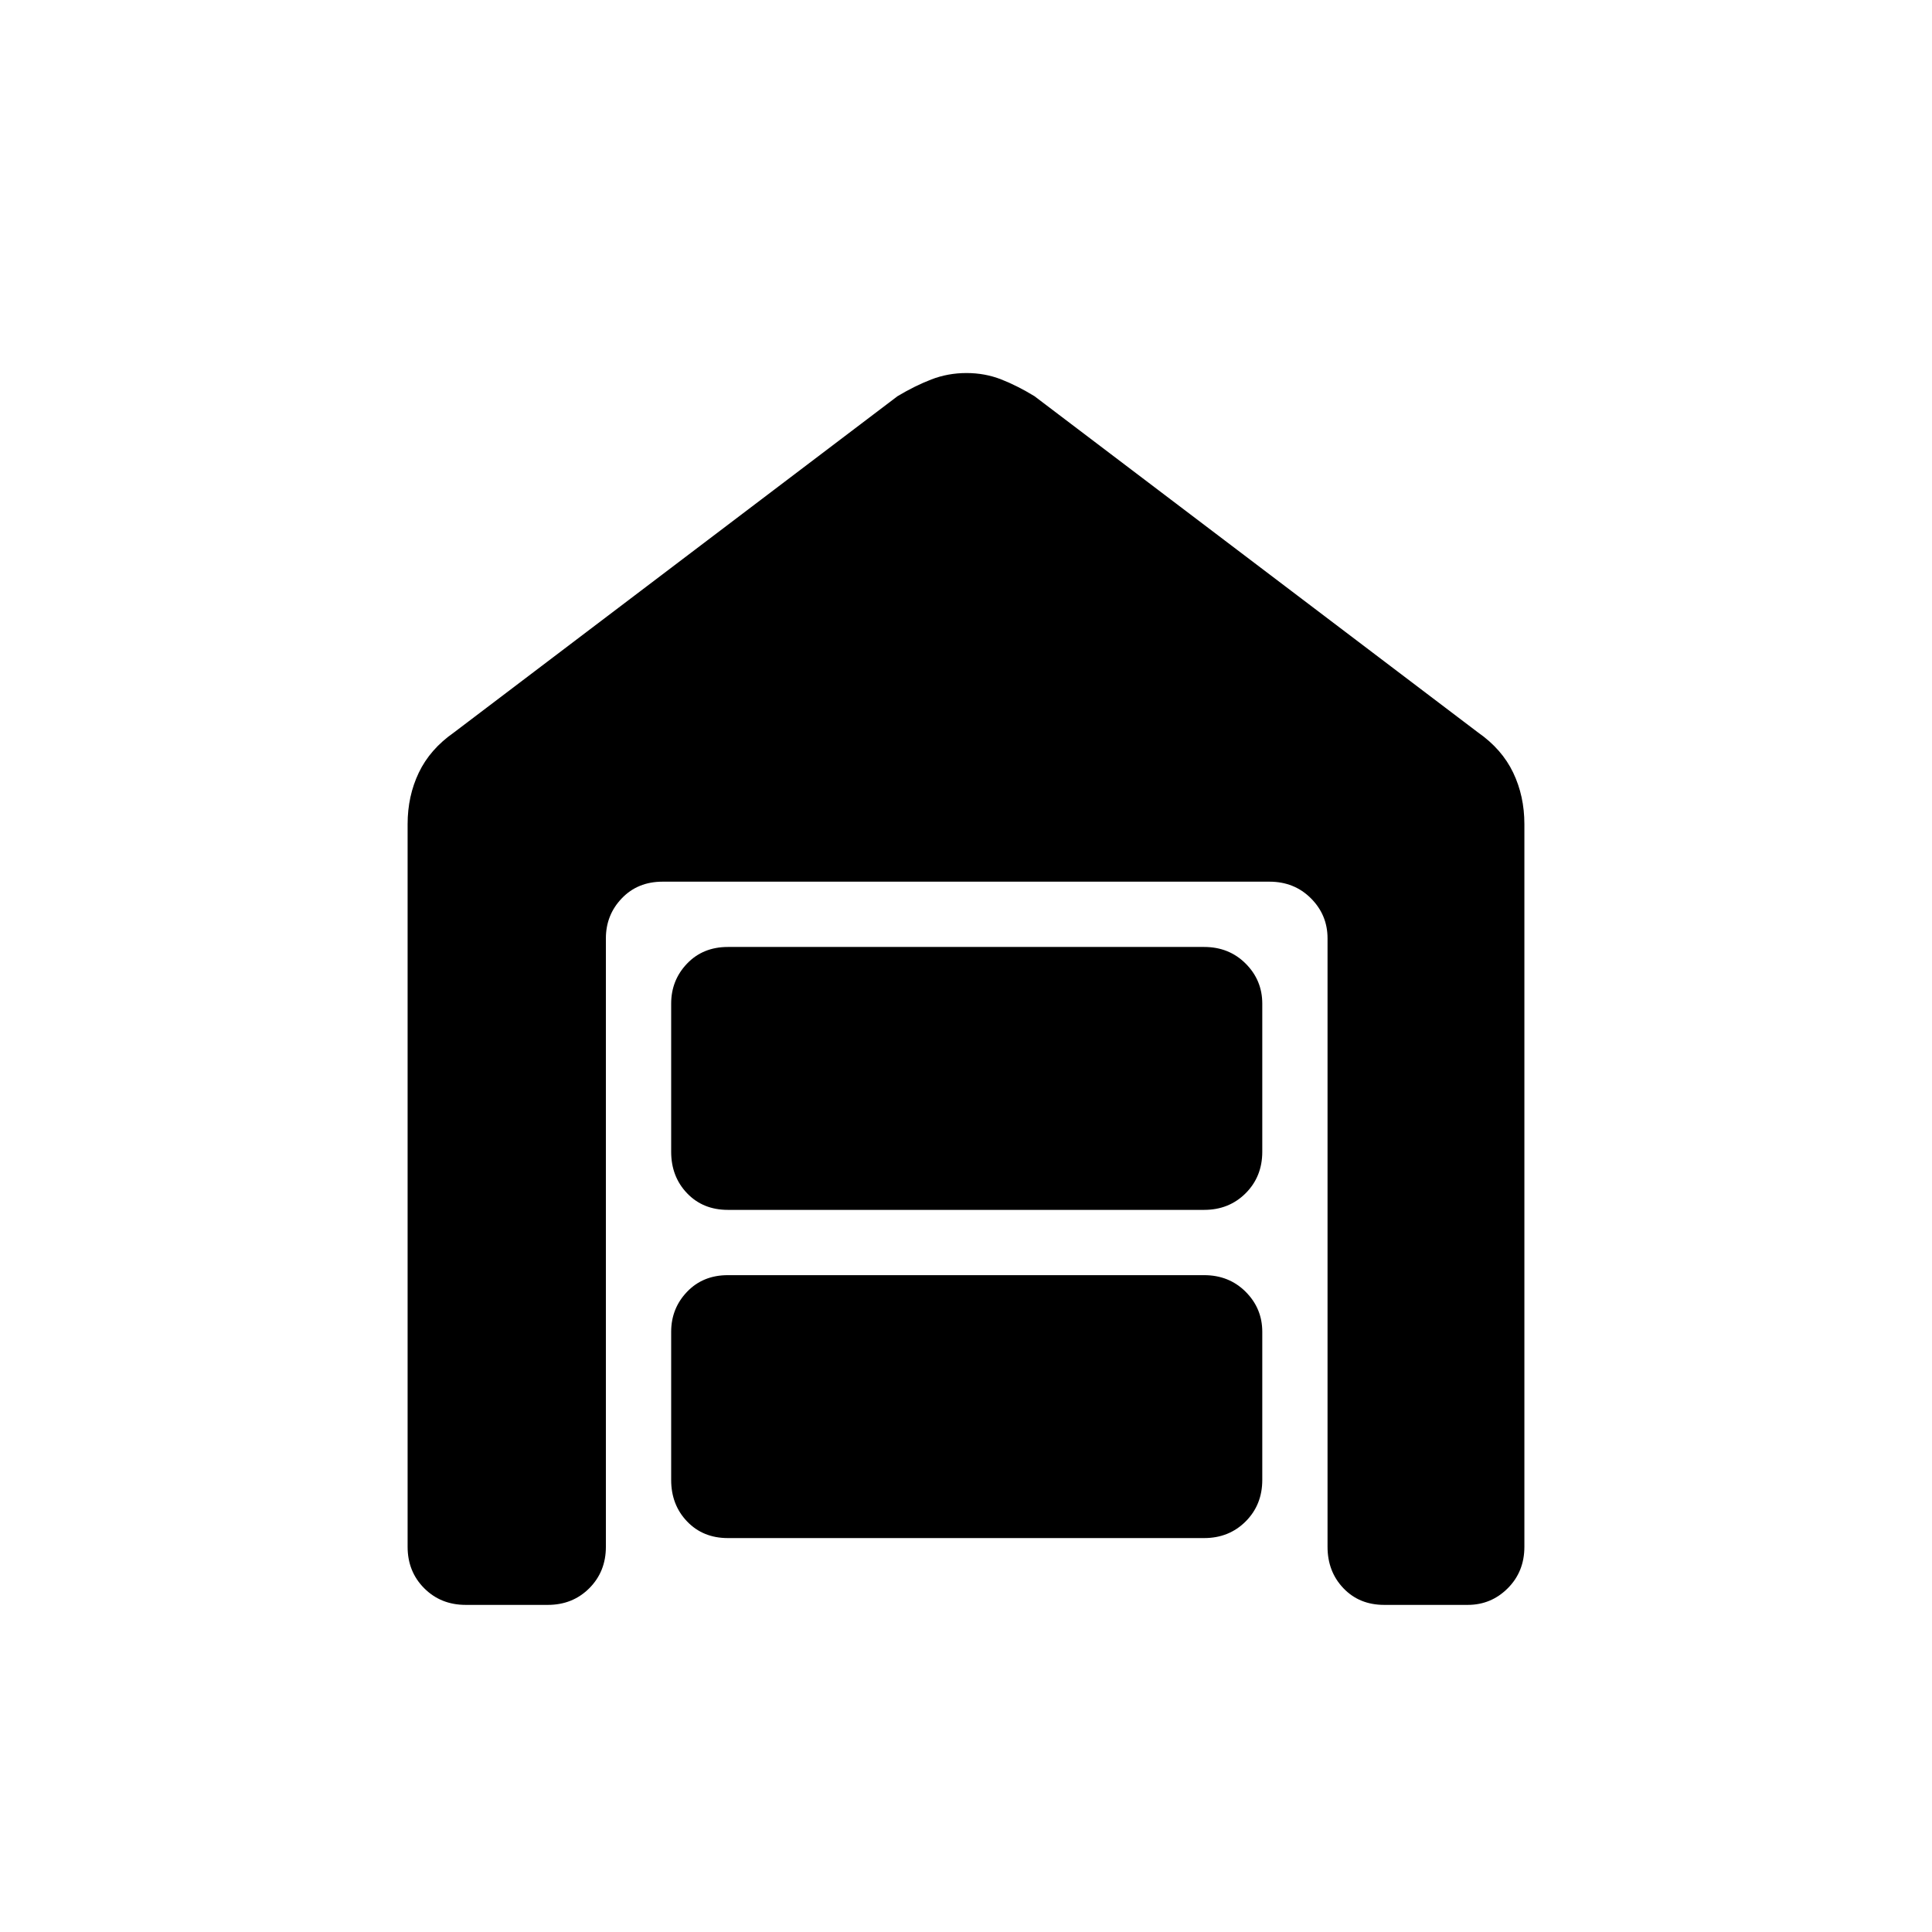 <svg xmlns="http://www.w3.org/2000/svg" height="40" viewBox="0 -960 960 960" width="40"><path d="M231.42-162.54q-12.36 0-20.62-8.26-8.26-8.26-8.26-20.62v-359.07q0-13.95 5.57-25.59 5.57-11.65 17.45-19.95l220.41-167.1q8.58-5.14 16.83-8.33 8.25-3.18 17.44-3.18 9.2 0 17.29 3.18 8.1 3.19 16.5 8.33l220.41 167.1q11.88 8.3 17.45 19.95 5.57 11.64 5.57 25.59v359.07q0 12.36-8.26 20.62-8.26 8.26-19.9 8.26h-41.48q-12.36 0-20.26-8.26-7.91-8.26-7.91-20.62v-302.31q0-11.64-8.26-19.9-8.26-8.27-20.62-8.27H329.23q-12.36 0-20.26 8.27-7.91 8.26-7.91 19.9v302.31q0 12.36-8.26 20.62-8.26 8.26-20.62 8.26h-40.76Zm130.25-33.2q-12.36 0-20.27-8.27-7.9-8.26-7.9-20.62v-73.59q0-11.64 7.9-19.9 7.91-8.26 20.27-8.26h236.66q12.36 0 20.63 8.26 8.26 8.26 8.26 19.9v73.59q0 12.36-8.26 20.62-8.27 8.27-20.63 8.27H361.67Zm0-163.08q-12.36 0-20.27-8.26-7.9-8.27-7.9-20.62v-73.59q0-11.65 7.9-19.91 7.91-8.26 20.27-8.26h236.66q12.36 0 20.63 8.26 8.26 8.26 8.26 19.91v73.59q0 12.35-8.26 20.62-8.27 8.26-20.63 8.26H361.67Z"/></svg>
